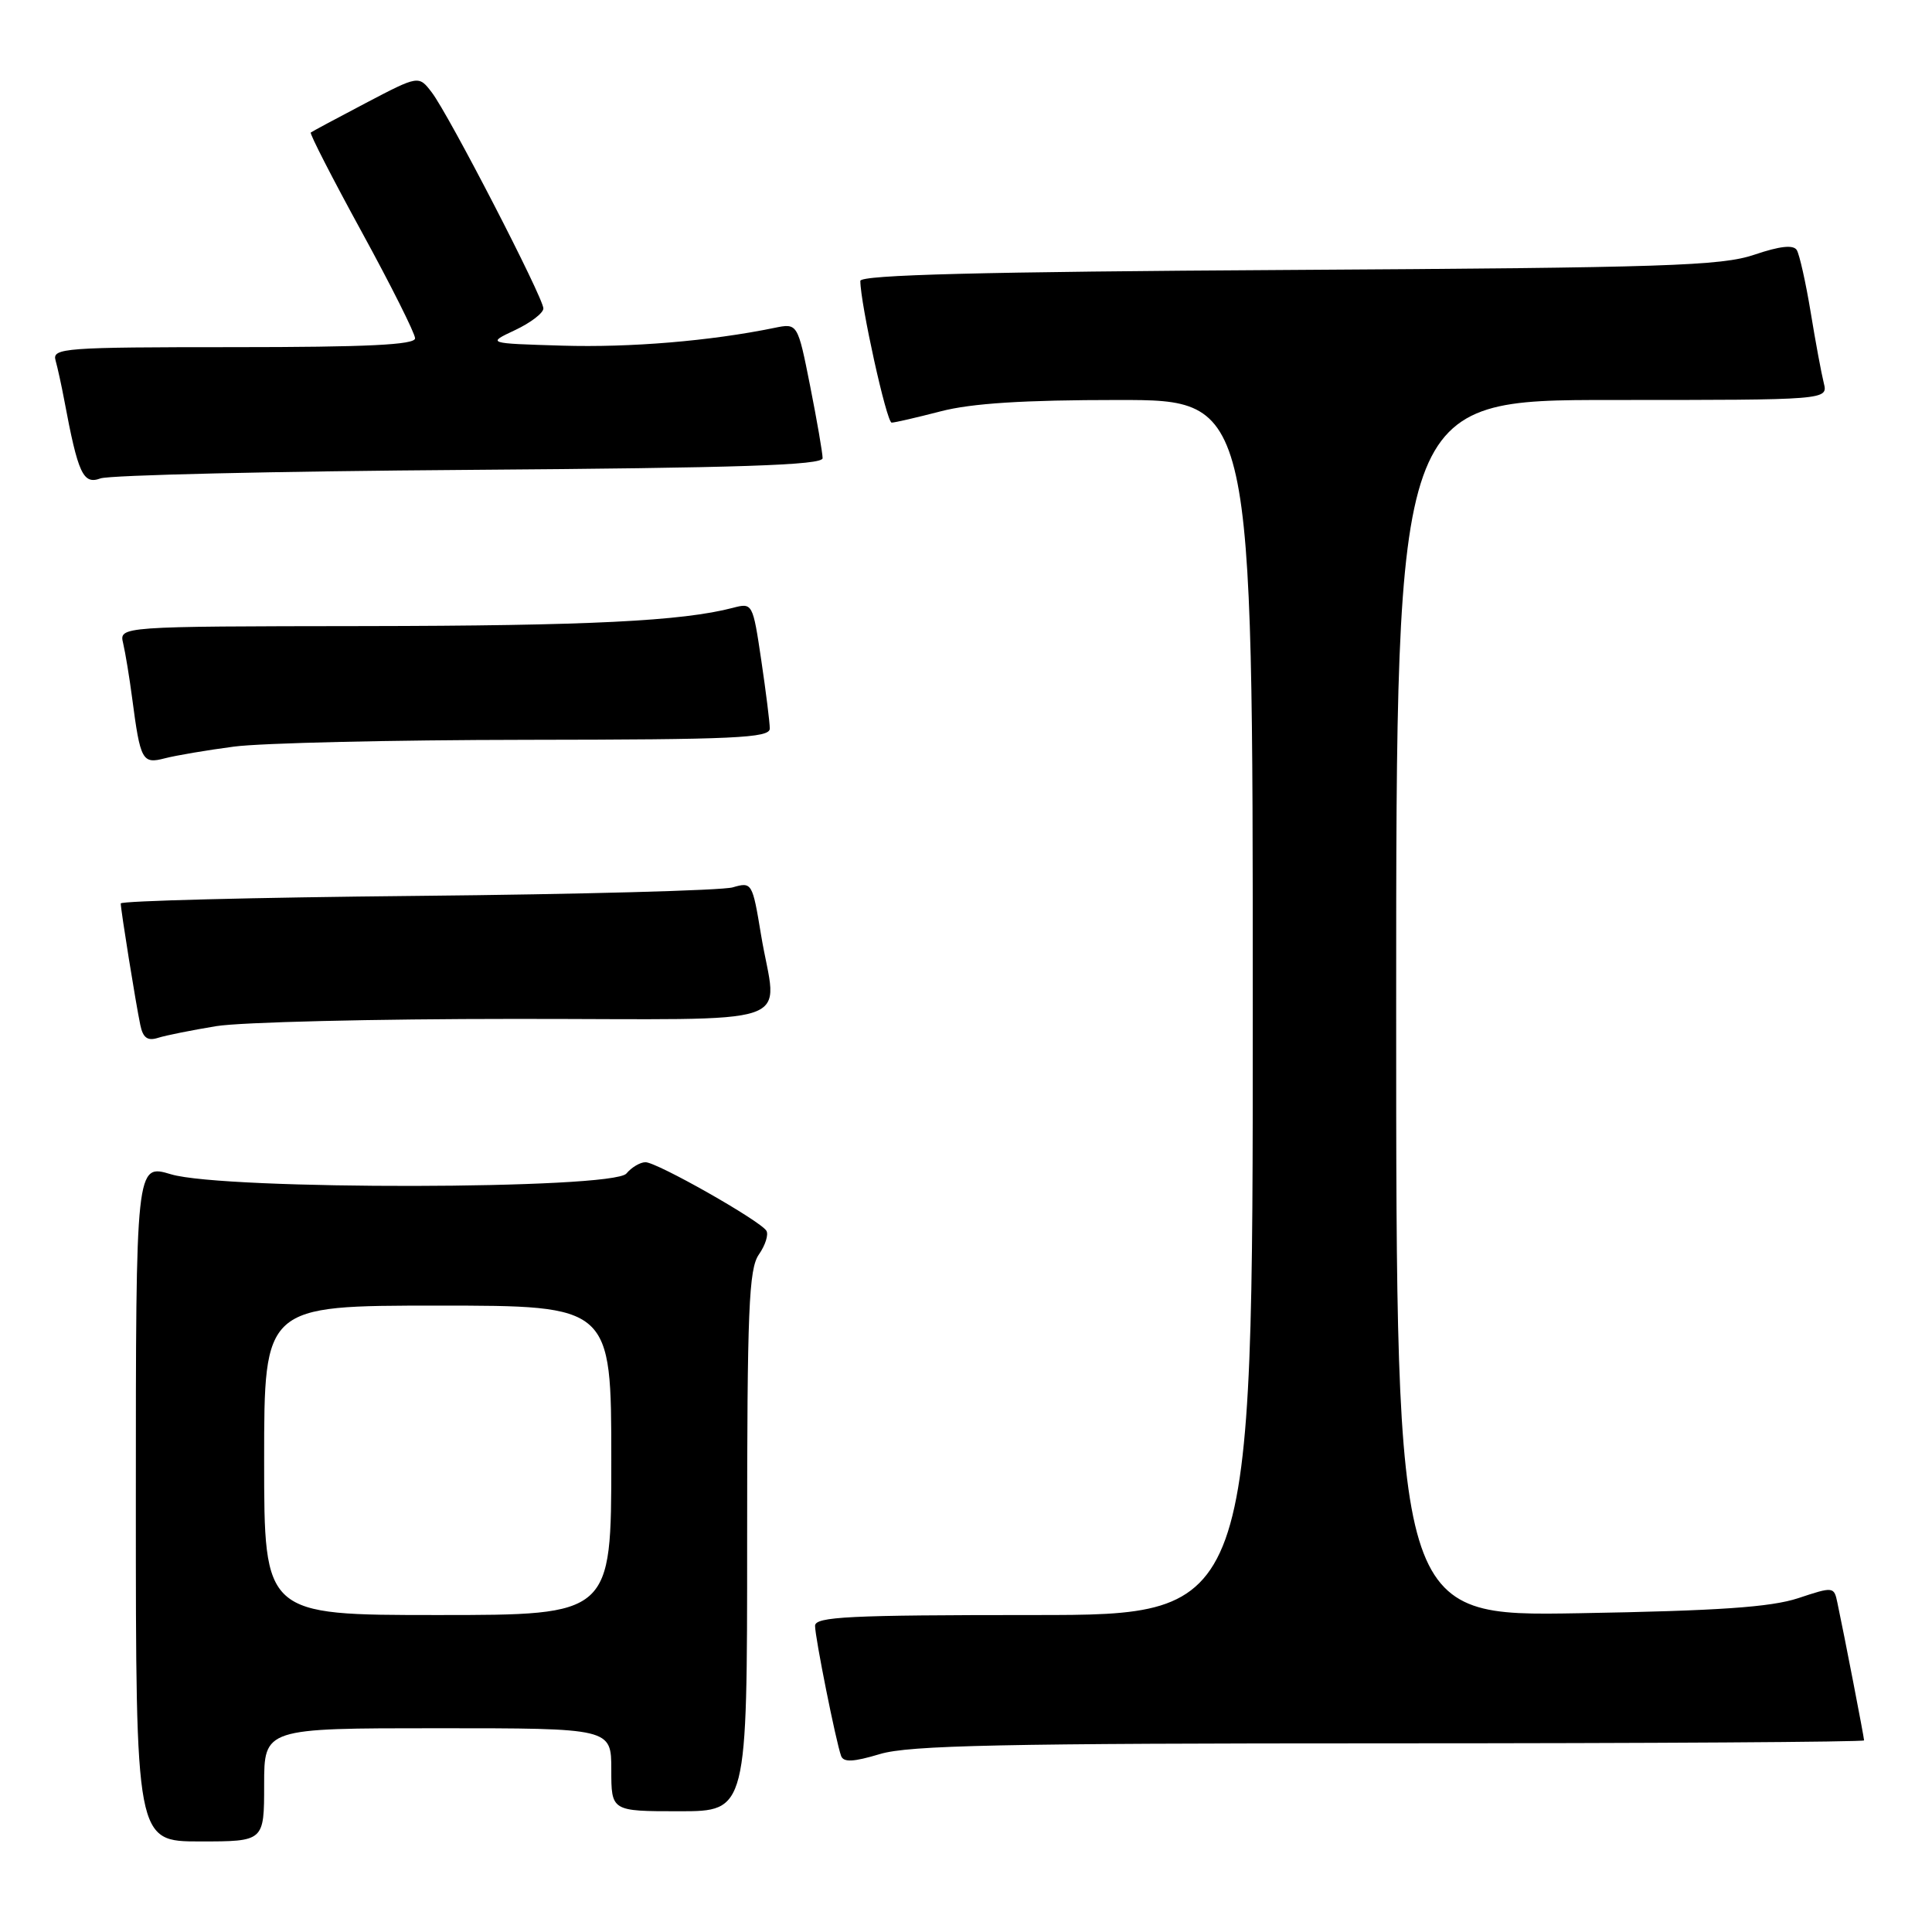 <?xml version="1.0" encoding="UTF-8" standalone="no"?>
<!DOCTYPE svg PUBLIC "-//W3C//DTD SVG 1.1//EN" "http://www.w3.org/Graphics/SVG/1.1/DTD/svg11.dtd" >
<svg xmlns="http://www.w3.org/2000/svg" xmlns:xlink="http://www.w3.org/1999/xlink" version="1.1" viewBox="0 0 256 256">
 <g >
 <path fill="currentColor"
d=" M 35.00 236.50 C 35.00 229.00 35.00 229.00 58.00 229.00 C 81.00 229.00 81.00 229.00 81.00 234.50 C 81.00 240.00 81.00 240.00 90.00 240.00 C 99.00 240.00 99.00 240.00 99.00 204.22 C 99.00 173.45 99.22 168.13 100.56 166.22 C 101.41 165.00 101.86 163.58 101.55 163.08 C 100.73 161.75 87.06 154.00 85.53 154.00 C 84.83 154.00 83.68 154.68 83.00 155.50 C 81.23 157.63 29.68 157.71 22.66 155.60 C 18.00 154.20 18.00 154.20 18.00 199.10 C 18.00 244.00 18.00 244.00 26.50 244.00 C 35.00 244.00 35.00 244.00 35.00 236.50 Z  M 184.16 231.00 C 218.72 231.00 247.00 230.82 247.00 230.61 C 247.00 230.22 244.37 216.62 243.46 212.35 C 243.02 210.23 242.92 210.22 238.26 211.77 C 234.63 212.96 227.71 213.44 209.25 213.76 C 185.00 214.18 185.00 214.18 185.00 133.59 C 185.00 53.00 185.00 53.00 213.61 53.00 C 242.22 53.00 242.22 53.00 241.66 50.75 C 241.35 49.51 240.56 45.28 239.92 41.35 C 239.27 37.41 238.44 33.72 238.08 33.13 C 237.63 32.41 235.85 32.60 232.46 33.75 C 228.09 35.23 220.70 35.47 170.75 35.77 C 130.02 36.01 114.00 36.42 114.00 37.22 C 114.00 40.21 117.48 56.00 118.15 56.00 C 118.56 56.00 121.49 55.32 124.66 54.50 C 128.74 53.44 135.62 53.00 148.21 53.00 C 166.00 53.00 166.00 53.00 166.00 133.50 C 166.00 214.00 166.00 214.00 137.00 214.00 C 112.48 214.00 108.00 214.22 108.00 215.43 C 108.00 216.98 110.76 230.75 111.45 232.67 C 111.77 233.54 113.07 233.48 116.60 232.42 C 120.46 231.26 132.74 231.00 184.16 231.00 Z  M 28.65 135.97 C 31.87 135.44 49.69 135.01 68.25 135.01 C 107.01 135.00 102.91 136.40 100.84 123.86 C 99.70 116.95 99.63 116.84 97.09 117.58 C 95.67 117.99 76.84 118.50 55.25 118.71 C 33.66 118.92 16.00 119.37 16.00 119.71 C 16.00 120.57 17.99 132.96 18.59 135.81 C 18.94 137.52 19.55 137.96 20.94 137.52 C 21.97 137.19 25.44 136.50 28.65 135.97 Z  M 31.00 98.93 C 34.58 98.45 52.01 98.05 69.75 98.03 C 97.33 98.00 102.00 97.79 102.00 96.54 C 102.00 95.74 101.49 91.65 100.87 87.47 C 99.75 79.93 99.71 79.86 97.12 80.54 C 90.40 82.30 78.03 82.92 48.14 82.96 C 15.78 83.00 15.78 83.00 16.32 85.25 C 16.61 86.49 17.15 89.75 17.51 92.50 C 18.60 100.80 18.85 101.26 21.84 100.48 C 23.30 100.10 27.42 99.40 31.00 98.93 Z  M 62.25 62.26 C 98.03 62.00 109.00 61.64 109.00 60.71 C 109.00 60.05 108.26 55.75 107.35 51.16 C 105.69 42.81 105.69 42.81 102.59 43.45 C 94.11 45.19 83.51 46.07 74.50 45.80 C 64.50 45.50 64.50 45.50 68.25 43.74 C 70.31 42.77 72.00 41.48 72.00 40.87 C 72.00 39.45 59.47 15.18 57.21 12.24 C 55.48 9.98 55.48 9.98 48.49 13.64 C 44.64 15.66 41.36 17.42 41.18 17.56 C 41.00 17.69 44.04 23.62 47.93 30.73 C 51.82 37.84 55.00 44.19 55.00 44.83 C 55.00 45.69 48.63 46.00 30.93 46.00 C 8.49 46.00 6.90 46.12 7.36 47.75 C 7.63 48.71 8.15 51.08 8.51 53.00 C 10.35 62.82 11.01 64.24 13.32 63.39 C 14.52 62.95 36.54 62.44 62.25 62.26 Z  M 35.00 193.50 C 35.00 173.00 35.00 173.00 58.00 173.00 C 81.00 173.00 81.00 173.00 81.00 193.50 C 81.00 214.00 81.00 214.00 58.00 214.00 C 35.00 214.00 35.00 214.00 35.00 193.50 Z "/>
</g>
</svg>